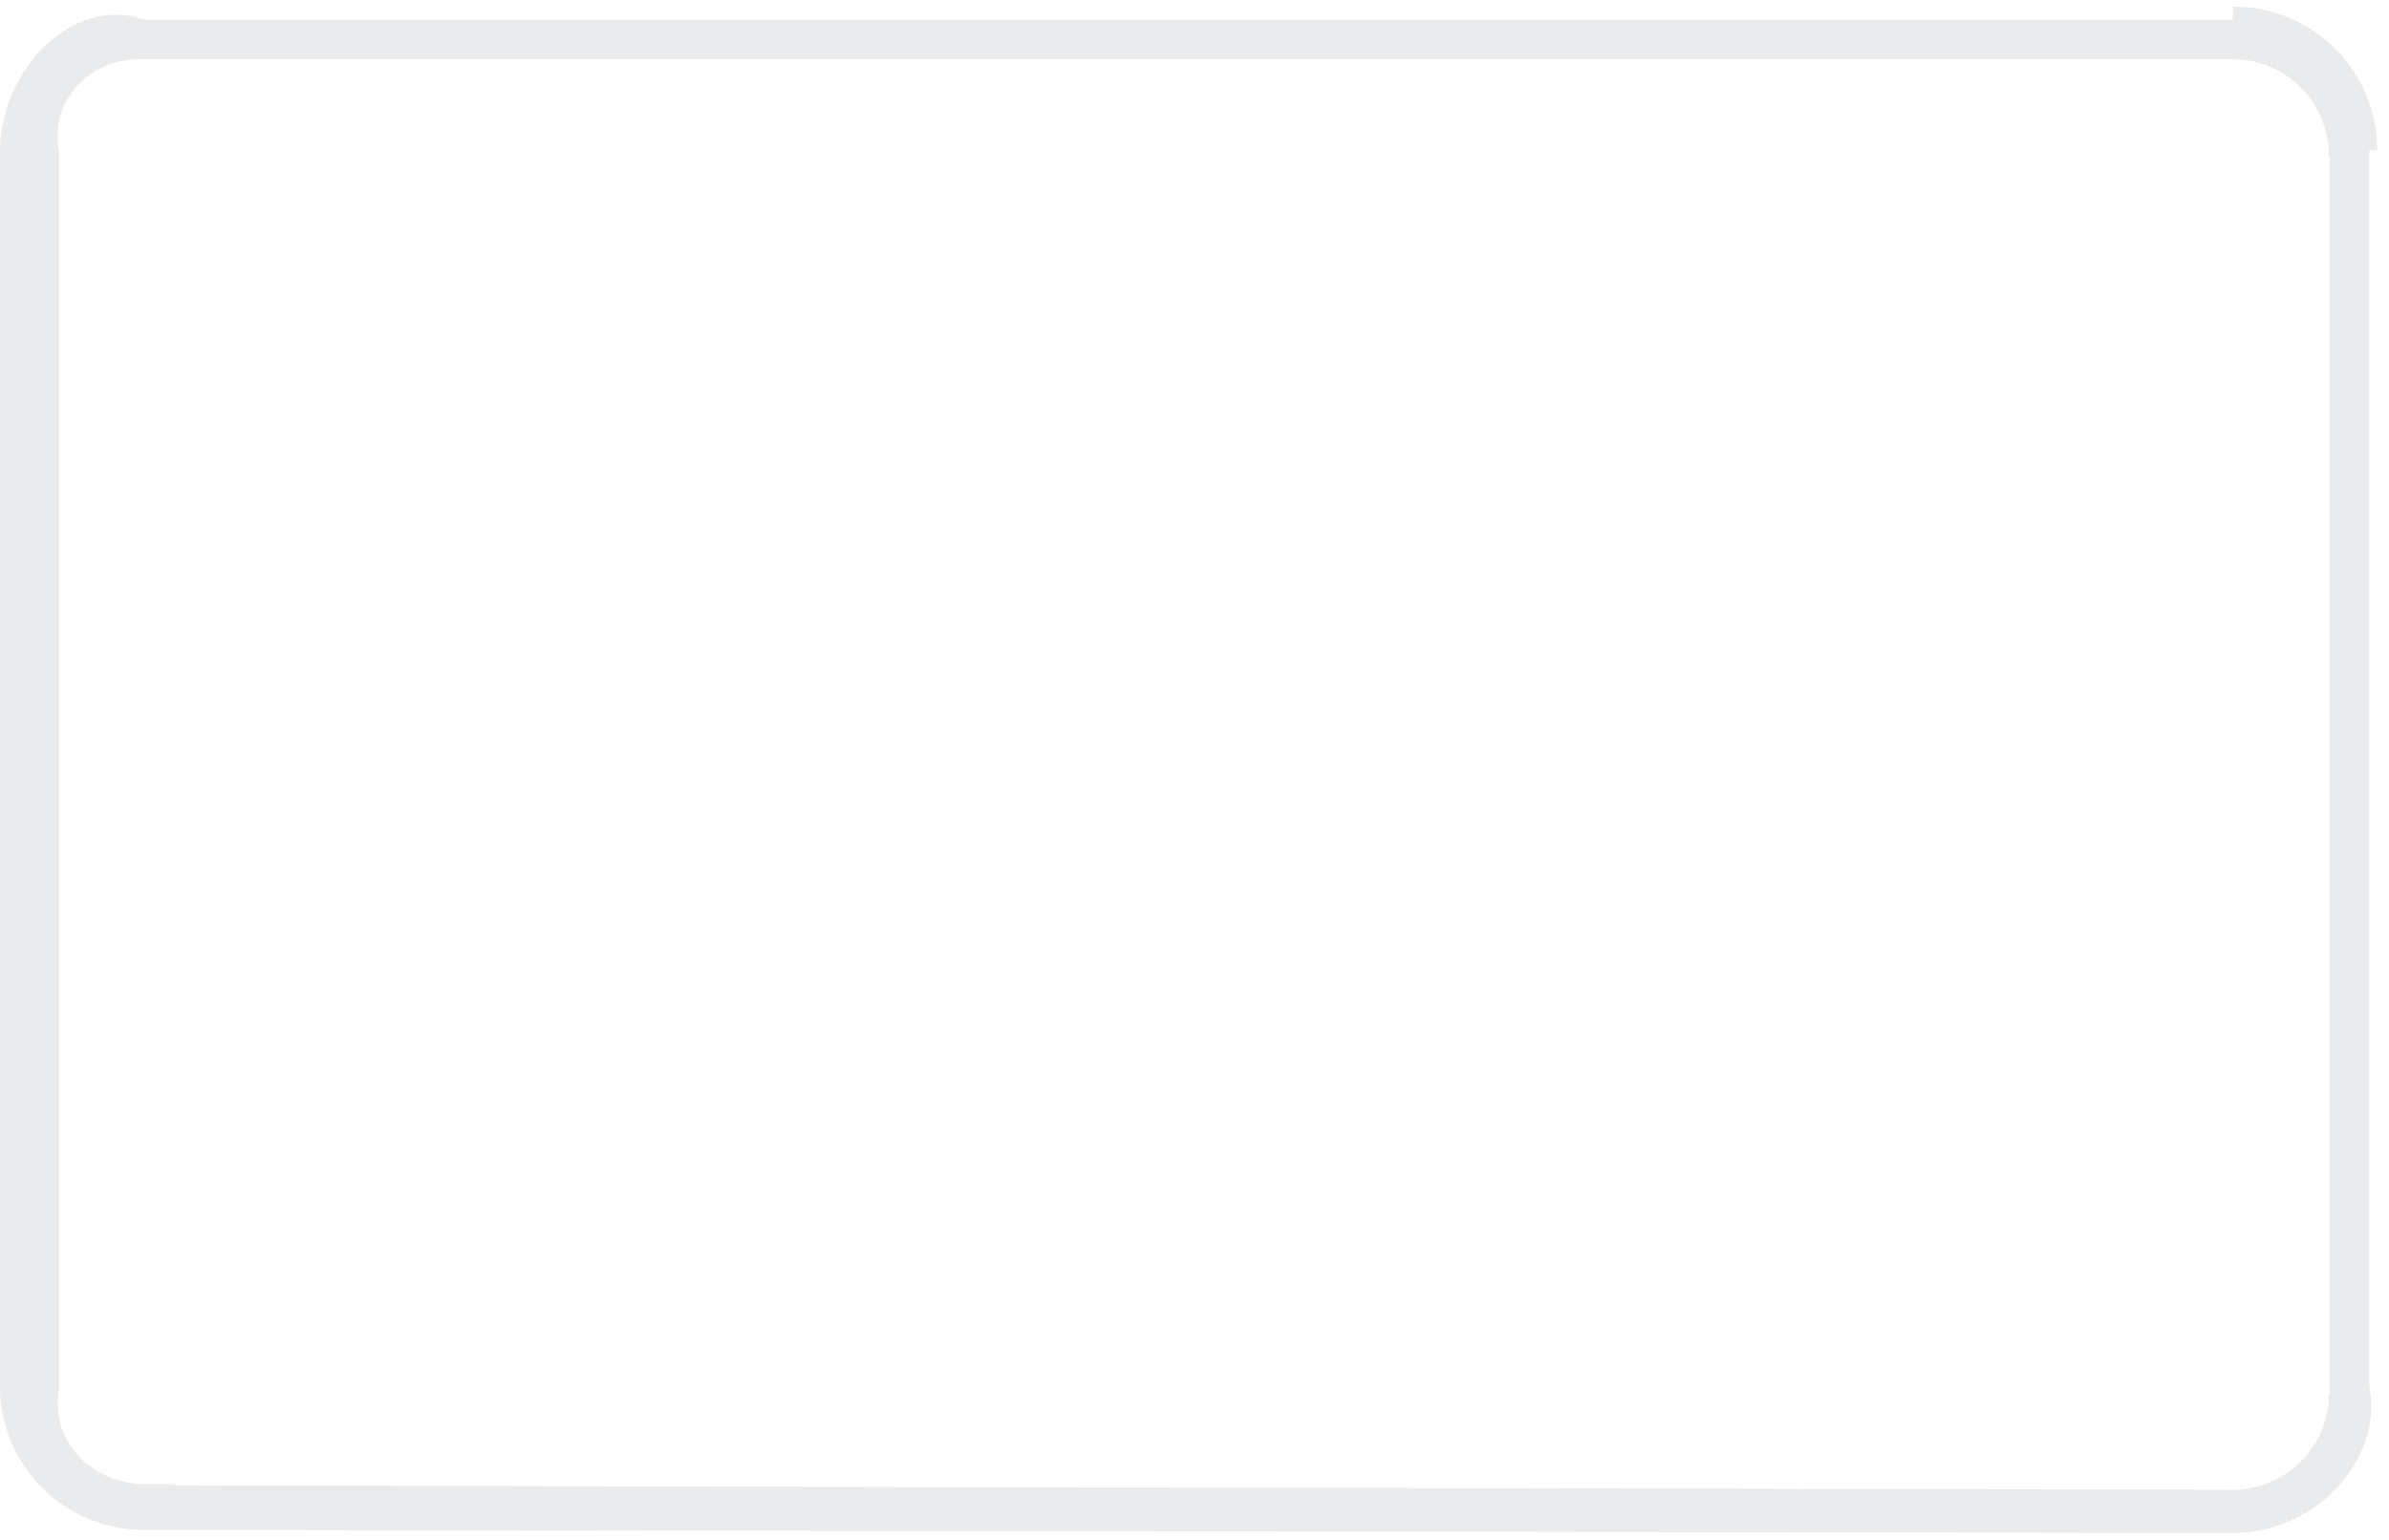 <svg version="1.1" xmlns:xlink="http://www.w3.org/1999/xlink" width="121px" height="78px" xmlns="http://www.w3.org/2000/svg">
  <g transform="matrix(1 0 0 1 -32 -226 )">
    <path d="M 8.858 77.509  L 8.858 75.255  L 113.084 75.474  C 115.773 75.474  117.953 73.302  117.953 70.621  C 117.953 70.621  117.953 70.621  118 70.621  L 118 8.005  C 117.954 7.963  117.954 7.921  117.954 7.879  C 117.954 5.188  115.783 2.998  113.084 3  L 7.319 3  C 4.63 2.87  2.45 5.043  3 7.723  L 3 70.34  C 2.484 73.006  4.644 75.159  7.319 75.192  L 8.858 75.192  L 8.858 77.509  L 7.319 77.509  C 3.318 77.527  0.052 74.327  0 70.34  L 0 7.723  C 0.008 5.762  0.773 3.878  2.136 2.463  C 3.506 1.087  5.374 0.32  7.319 1  L 113.084 1  C 113.094 0.334  113.105 0.334  113.115 0.334  C 117.14 0.334  120.403 3.586  120.403 7.598  C 120.403 7.608  120.403 7.619  120 7.629  L 120 70.246  C 120.387 72.196  119.622 74.067  118.267 75.474  C 116.907 76.873  115.038 77.664  113.084 77.666  L 8.858 77.509  Z " fill-rule="nonzero" fill="#707a8a" stroke="none" fill-opacity="0.149" transform="matrix(1 0 0 1 32 226 )" />
  </g>
</svg>
